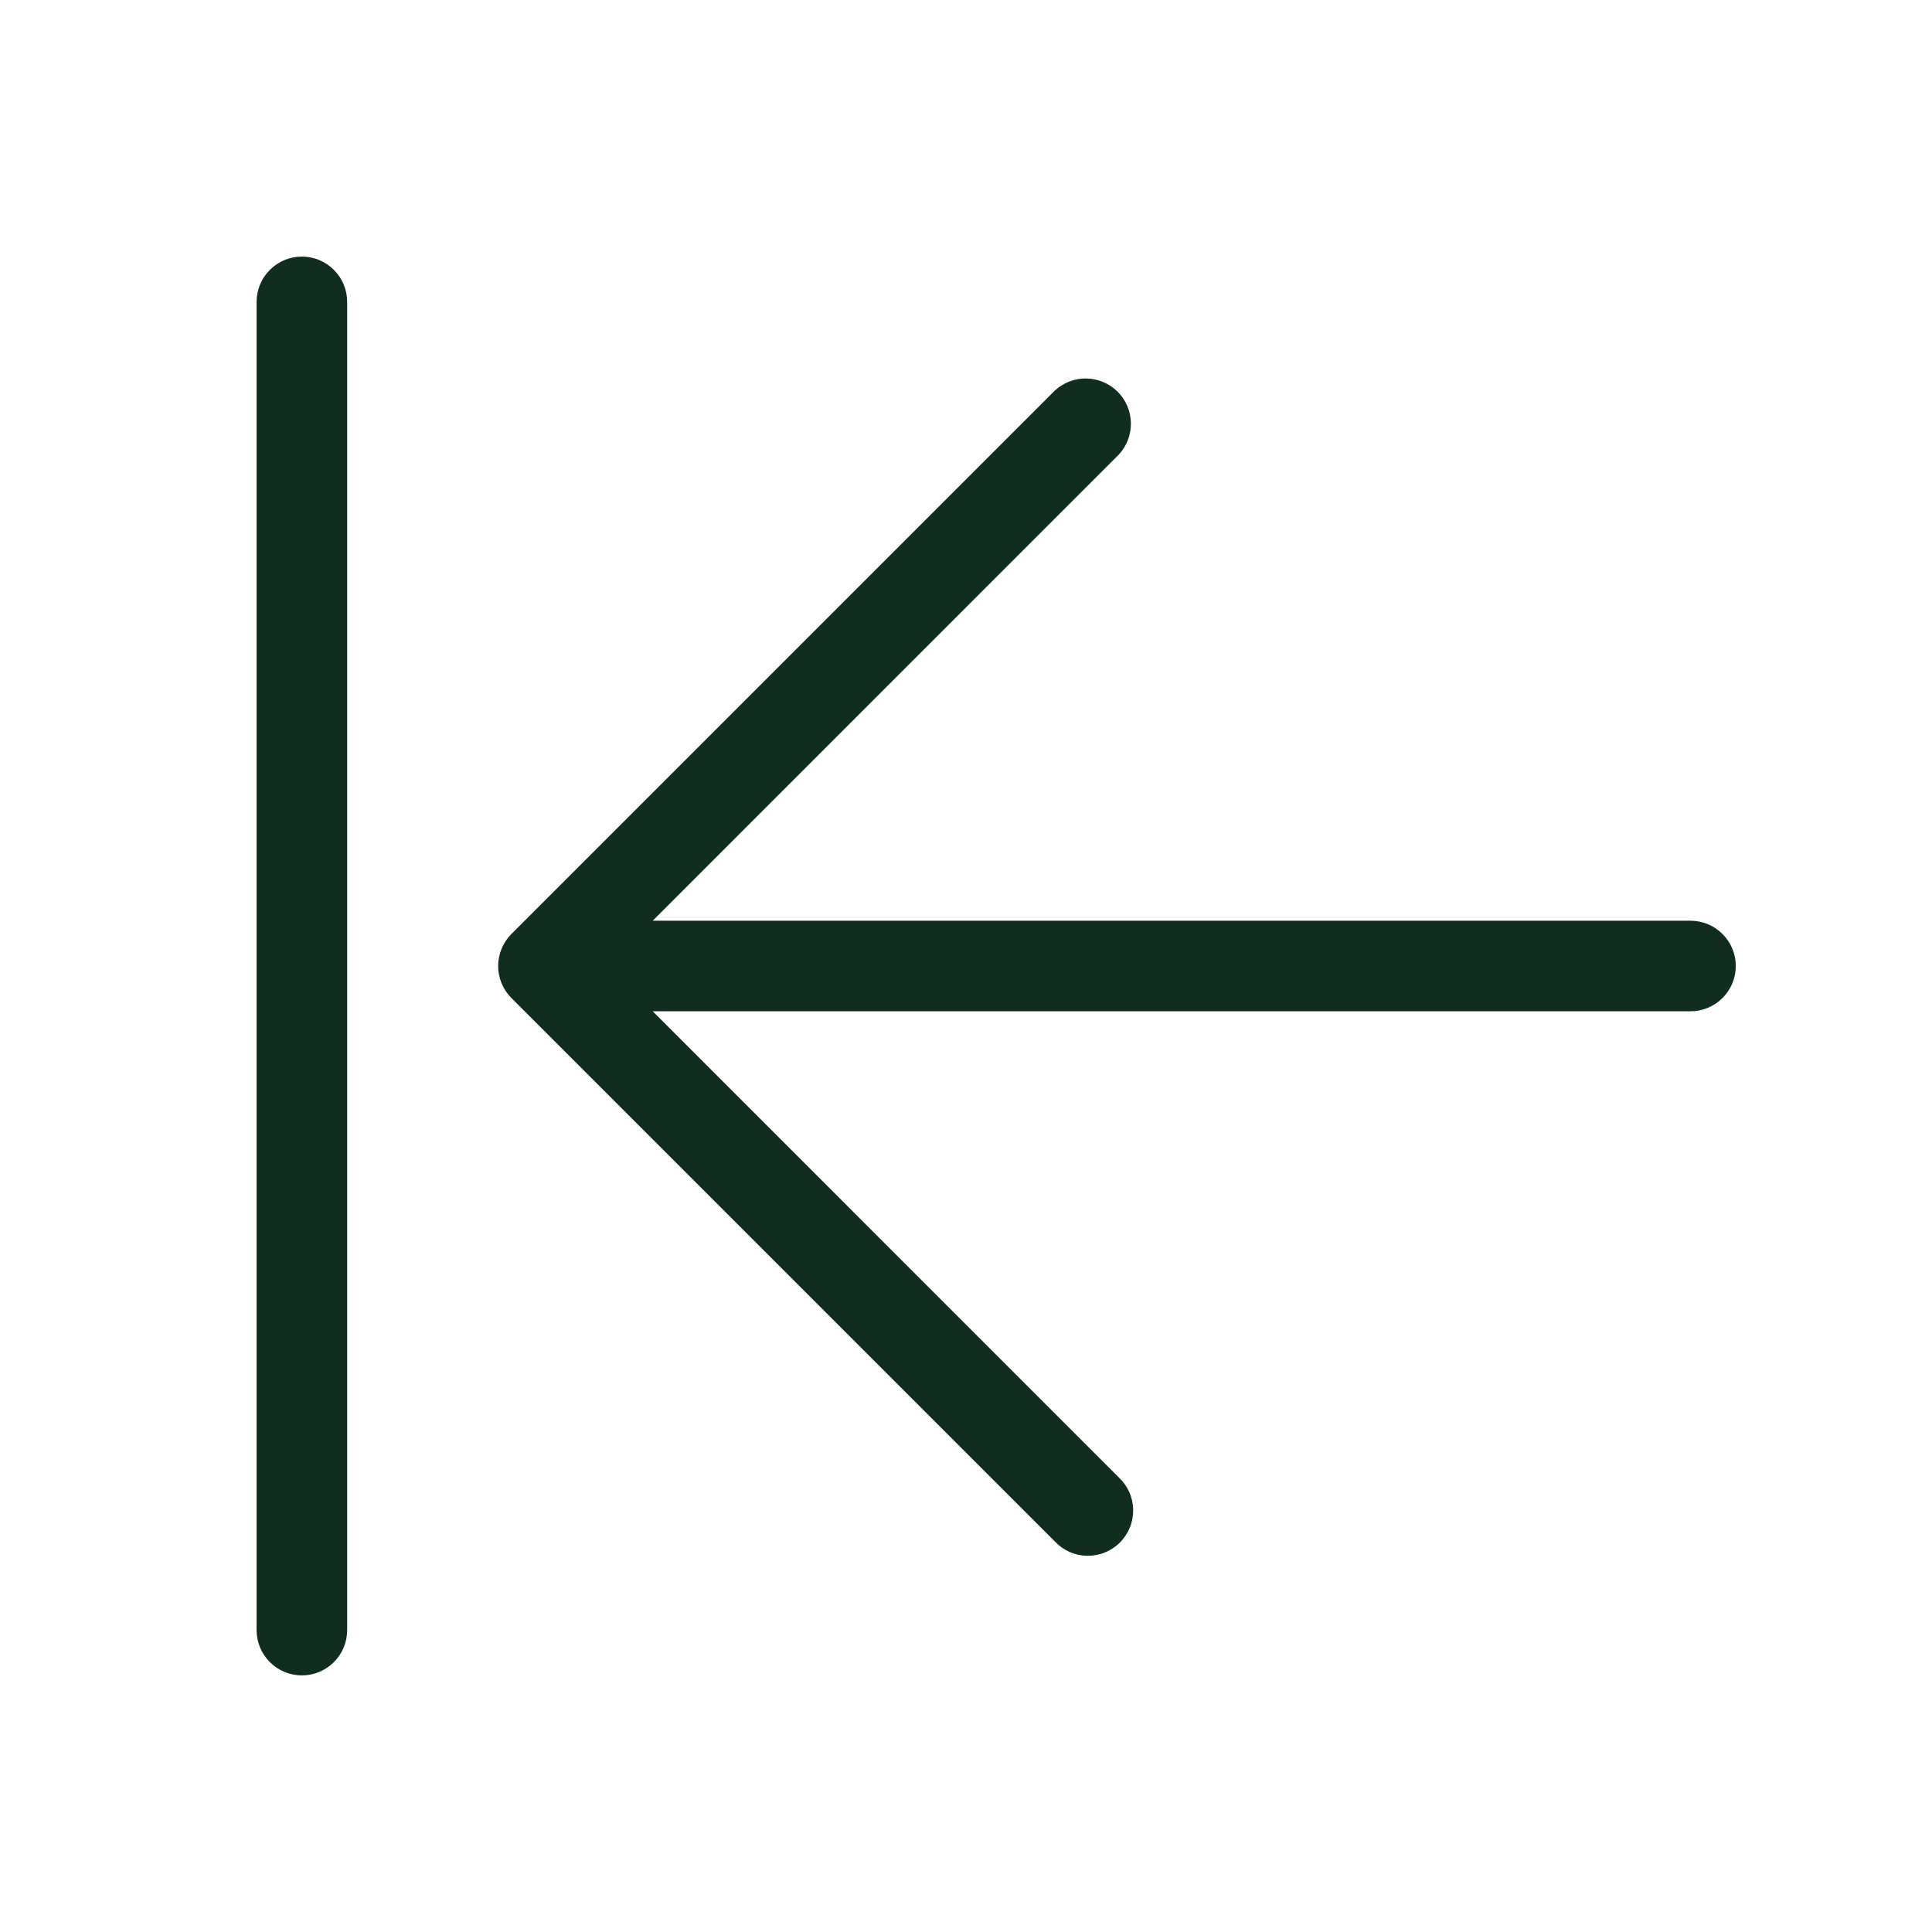 <svg width="32" height="32" viewBox="0 0 32 32" fill="none" xmlns="http://www.w3.org/2000/svg">
<path d="M28.75 16C28.75 16.199 28.671 16.39 28.53 16.53C28.39 16.671 28.199 16.75 28 16.75H10.811L18.53 24.47C18.604 24.539 18.663 24.622 18.704 24.713C18.745 24.805 18.767 24.905 18.769 25.006C18.77 25.106 18.752 25.206 18.714 25.3C18.676 25.393 18.62 25.478 18.549 25.549C18.478 25.62 18.393 25.676 18.3 25.714C18.206 25.752 18.106 25.77 18.006 25.769C17.905 25.767 17.805 25.745 17.713 25.704C17.622 25.663 17.539 25.604 17.47 25.53L8.47 16.53C8.33 16.389 8.251 16.199 8.251 16C8.251 15.801 8.33 15.611 8.47 15.47L17.47 6.47C17.612 6.338 17.8 6.265 17.994 6.269C18.189 6.272 18.374 6.351 18.512 6.488C18.649 6.626 18.728 6.811 18.731 7.005C18.735 7.2 18.663 7.388 18.53 7.53L10.811 15.25H28C28.199 15.25 28.39 15.329 28.53 15.47C28.671 15.61 28.75 15.801 28.75 16ZM5 4.25C4.801 4.25 4.61 4.329 4.47 4.47C4.329 4.61 4.25 4.801 4.25 5V27C4.25 27.199 4.329 27.39 4.47 27.53C4.61 27.671 4.801 27.75 5 27.75C5.199 27.75 5.39 27.671 5.53 27.53C5.671 27.39 5.75 27.199 5.75 27V5C5.75 4.801 5.671 4.61 5.53 4.47C5.39 4.329 5.199 4.25 5 4.25Z" fill="#112D1F"/>
</svg>
